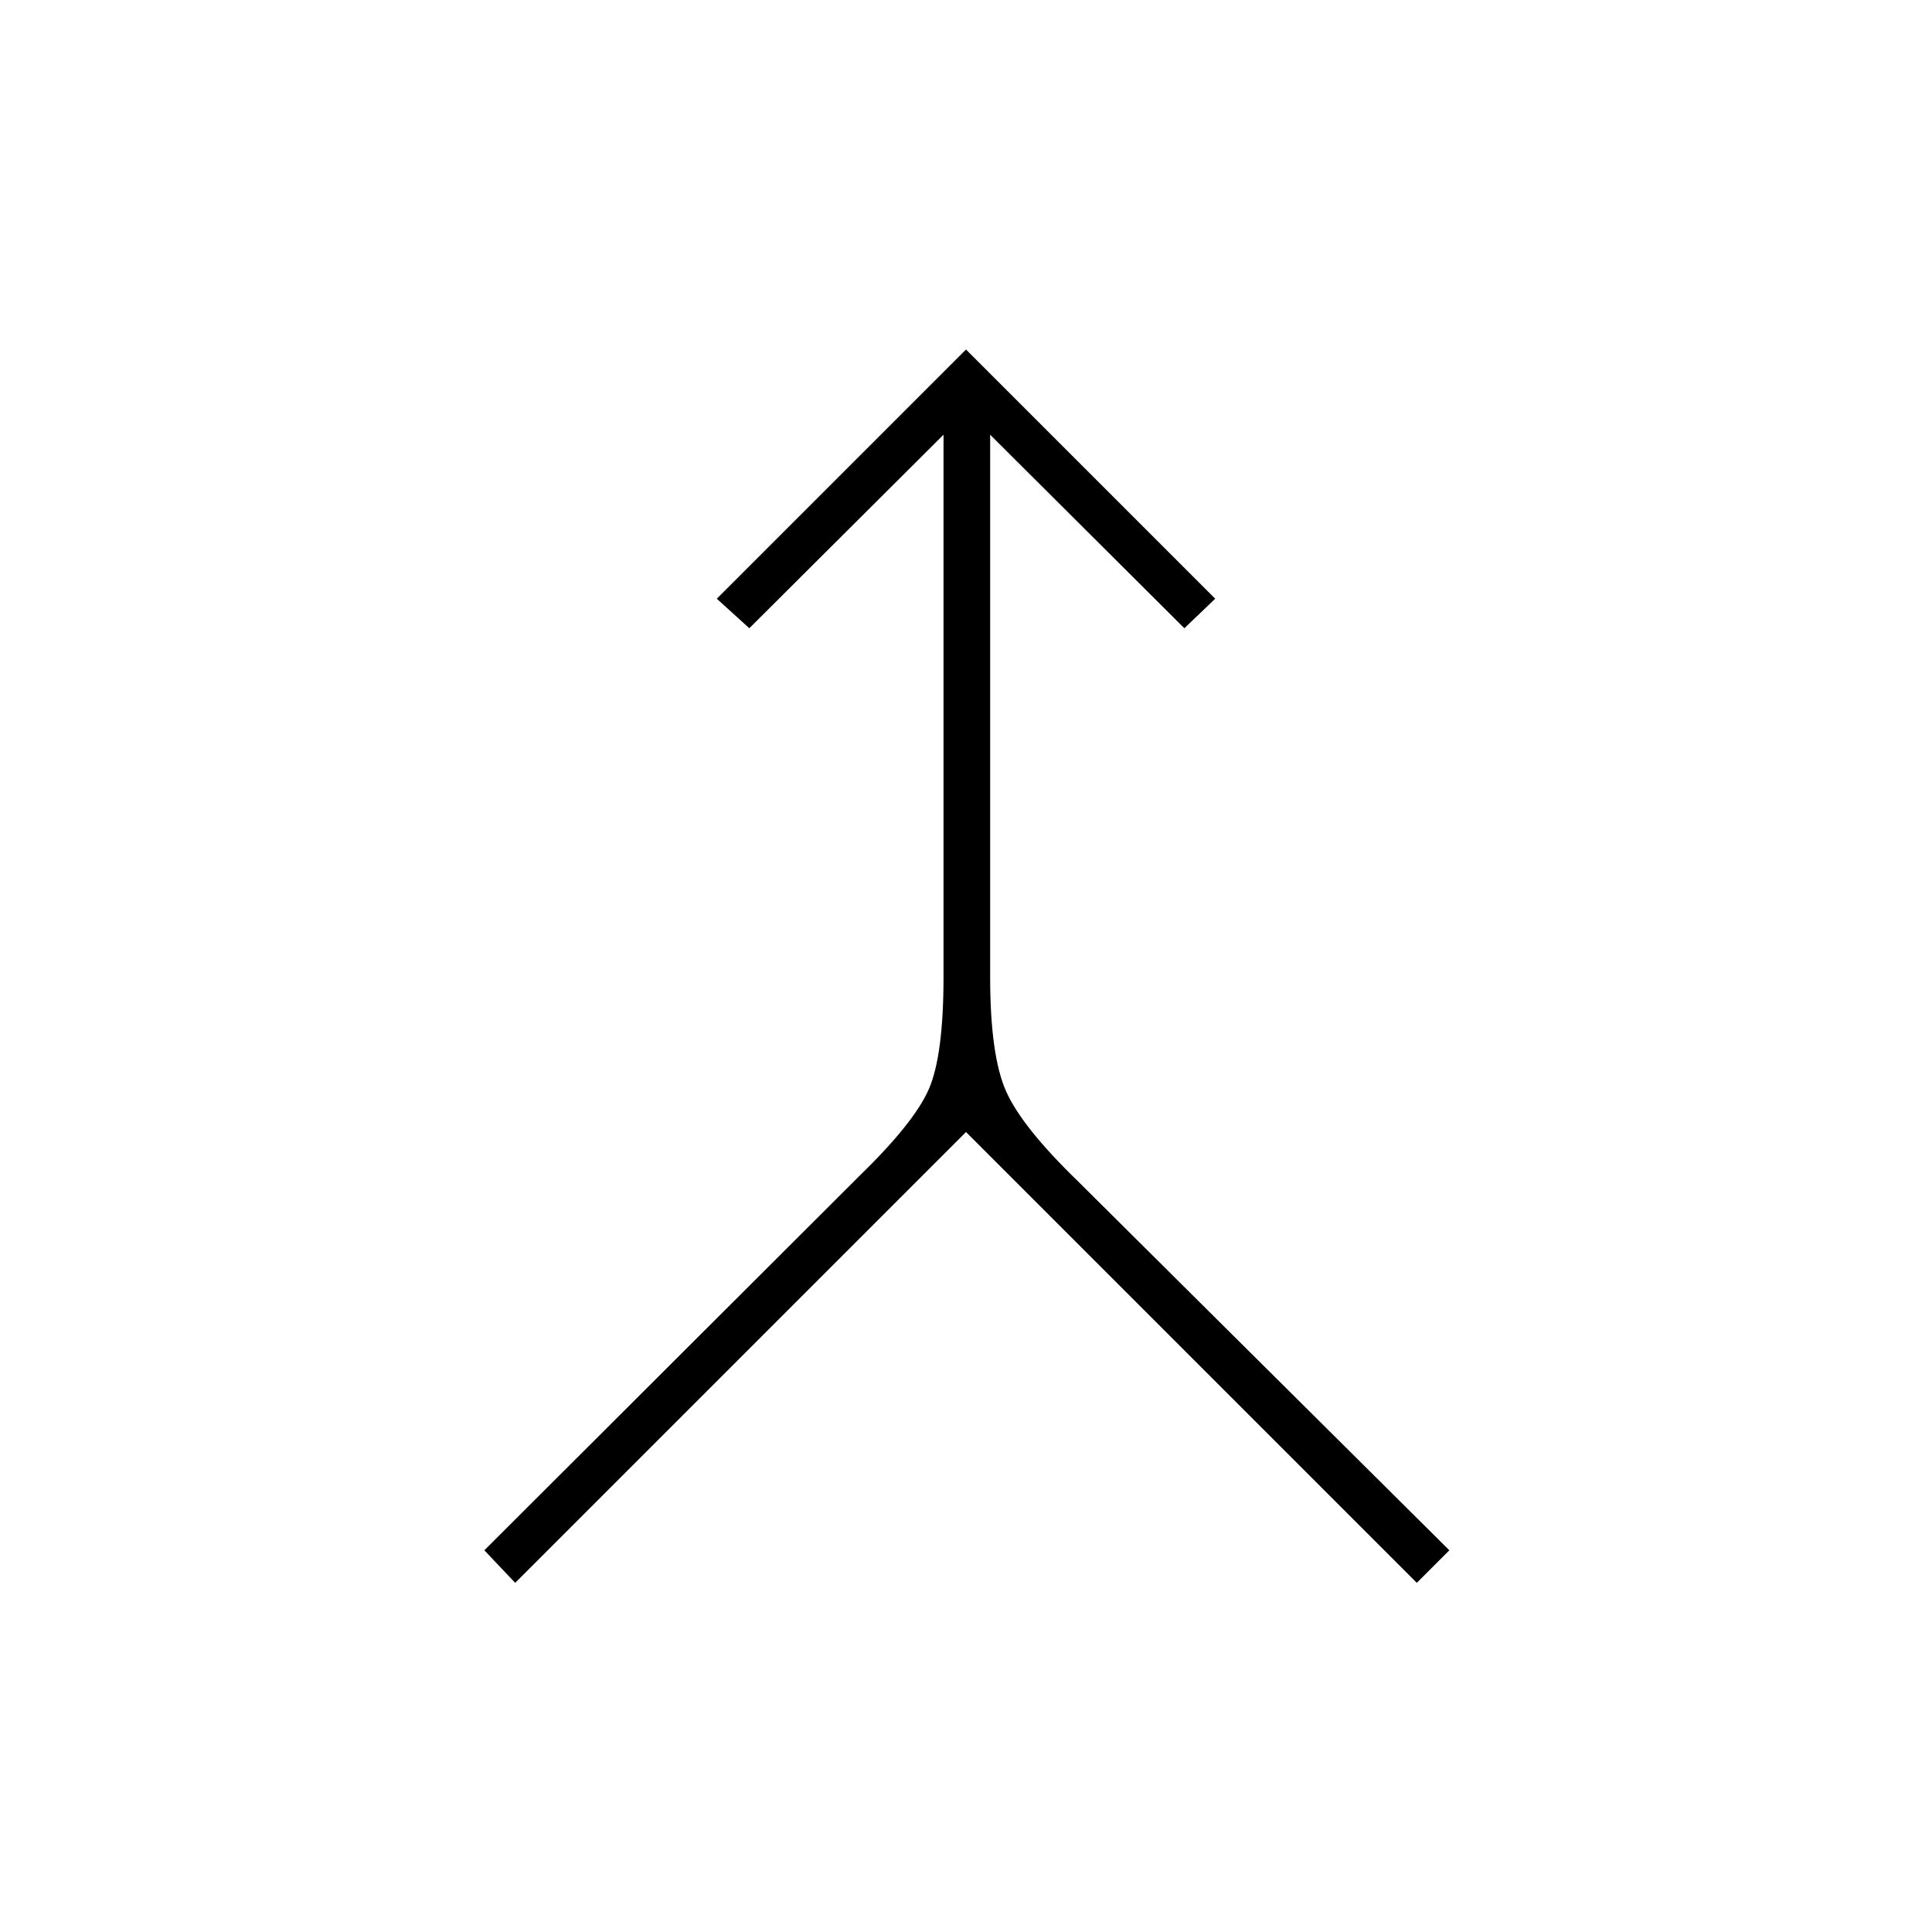 <svg xmlns="http://www.w3.org/2000/svg" height="40" viewBox="0 -960 960 960" width="40"><path d="m256-173.5-15.33-16.17 186-185.66q27.5-26.67 34.83-43.42 7.33-16.75 7.33-55.92V-744l-96.5 96.17-16.16-14.67L480-786.33 603.83-662.5l-15.33 14.67L492-744v269.33q0 39.17 7.92 56.92 7.91 17.75 35.41 44.42l184.84 183.66L704-173.5l-224-224-224 224Z"/></svg>